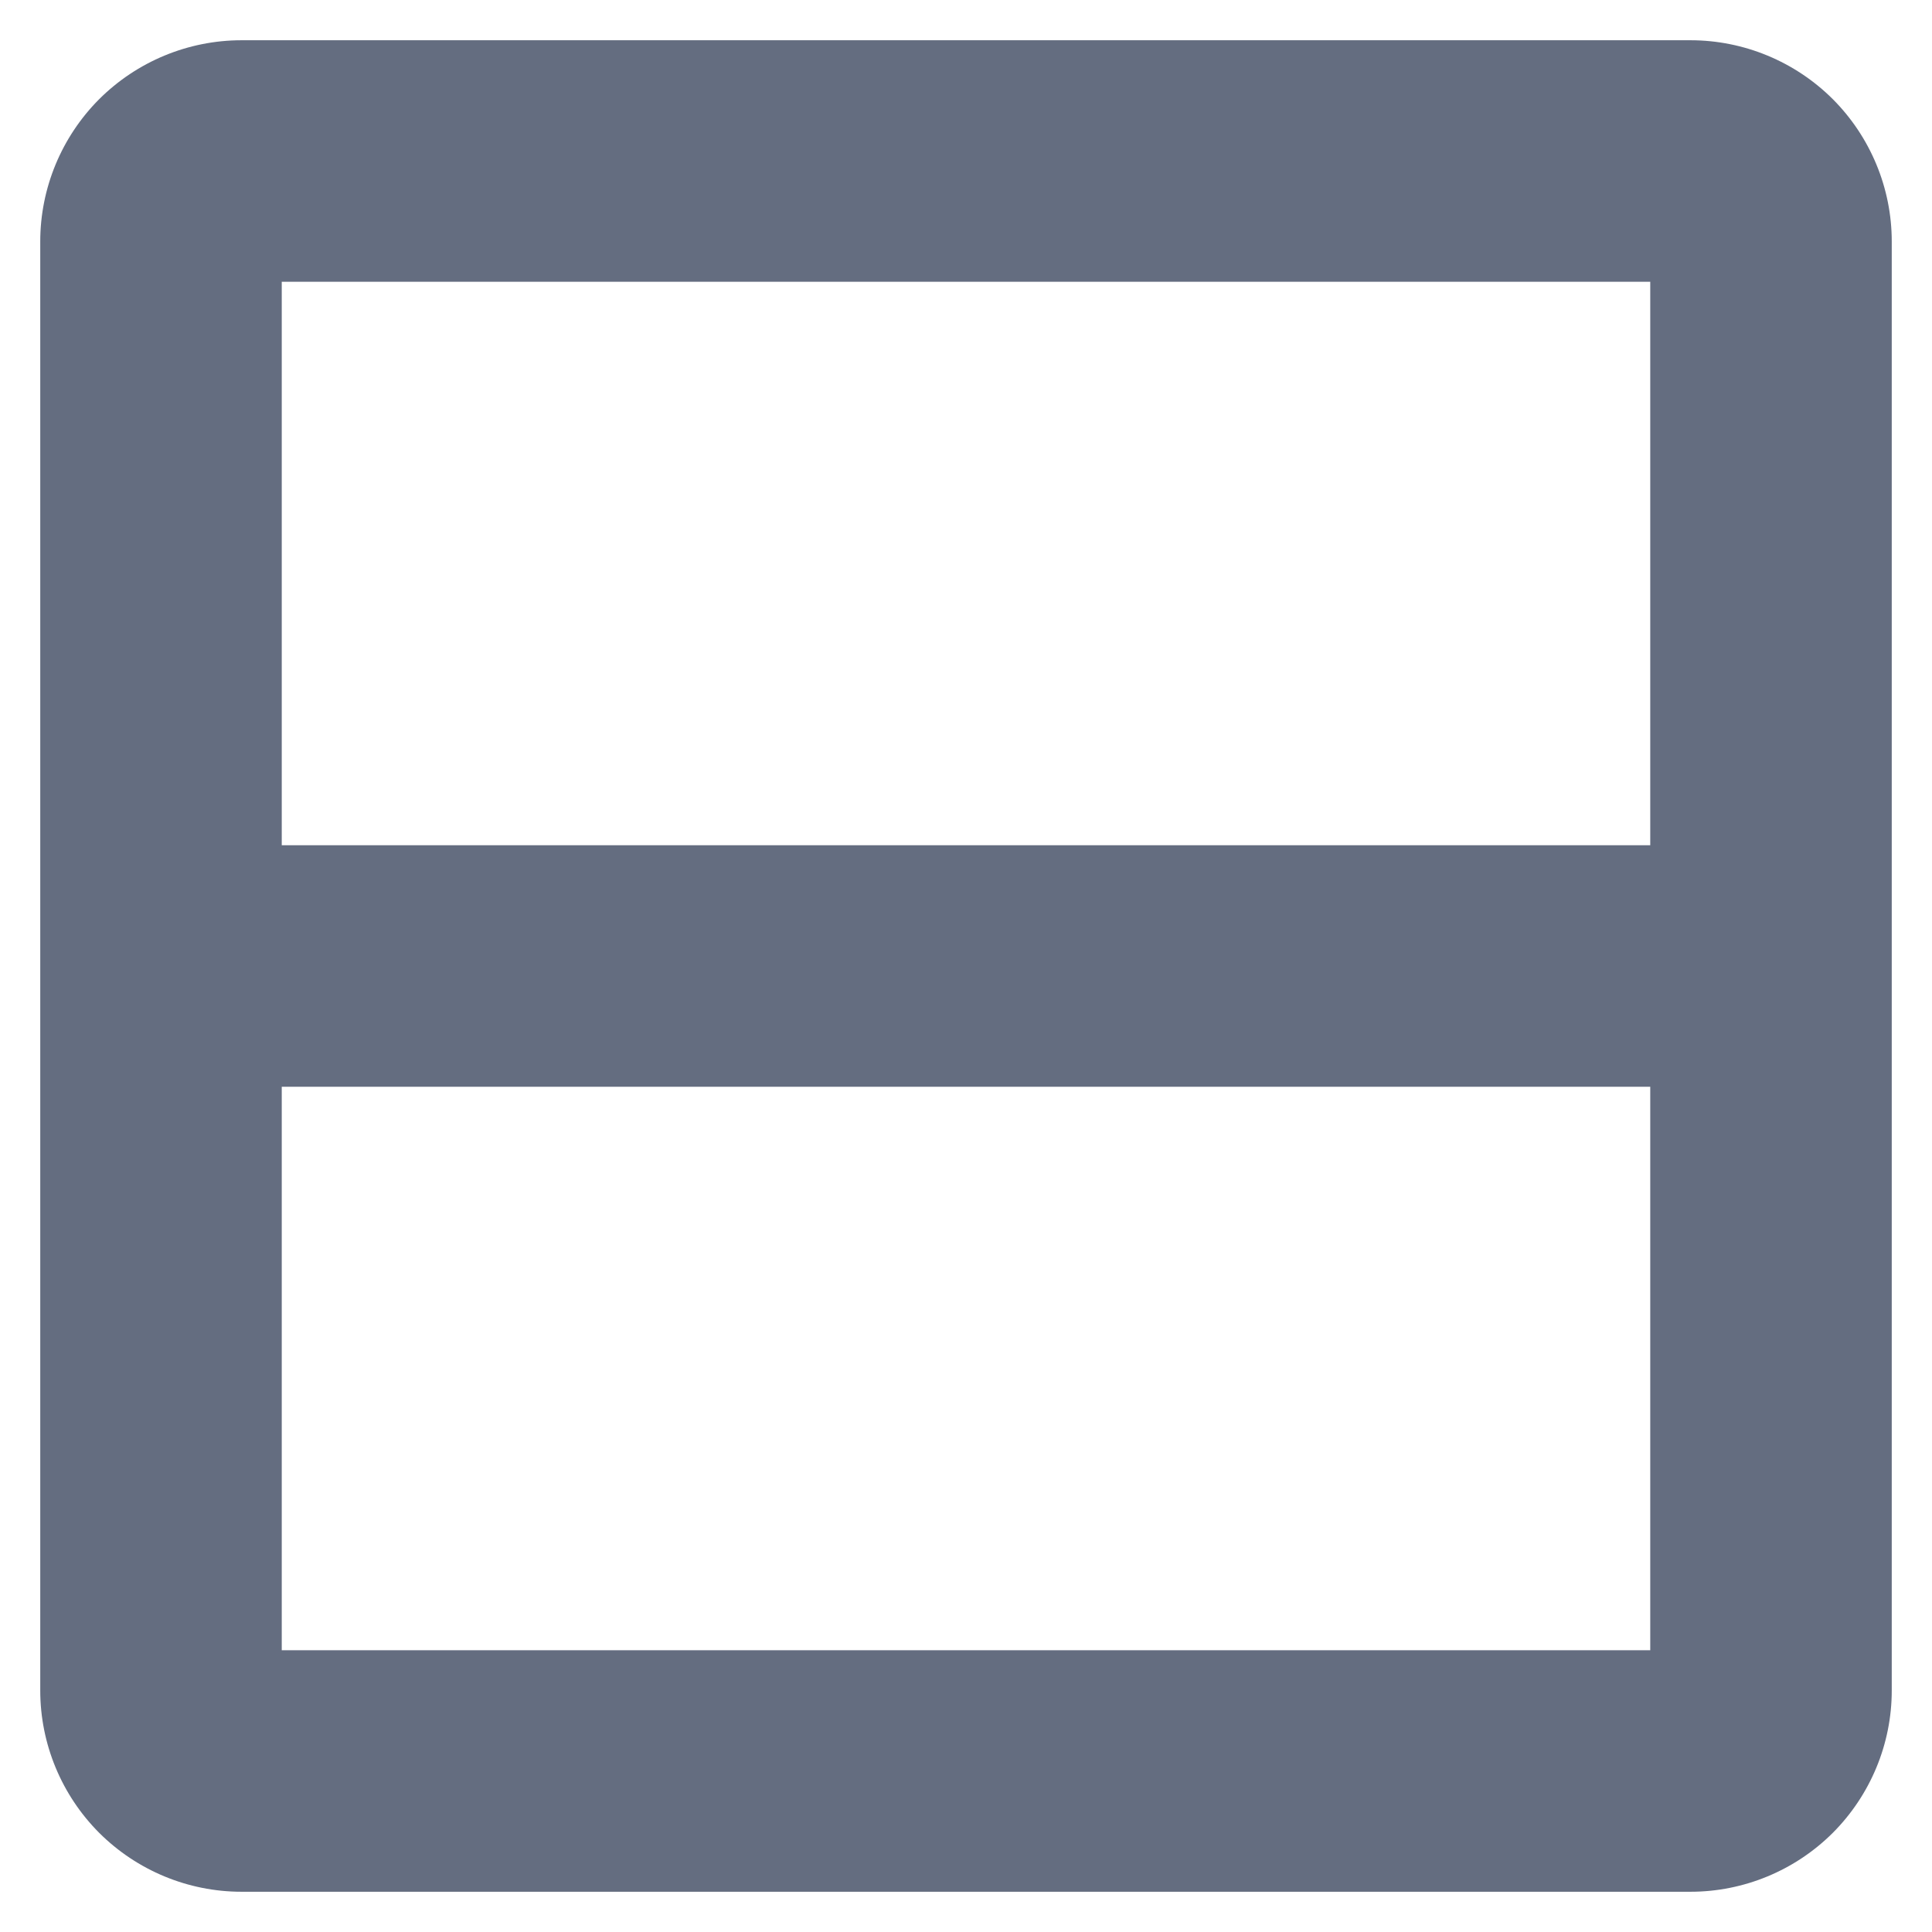 <svg width="18" height="18" viewBox="0 0 18 18" fill="none" xmlns="http://www.w3.org/2000/svg">
<path d="M15.75 0.375H2.25C1.753 0.375 1.276 0.573 0.924 0.924C0.573 1.276 0.375 1.753 0.375 2.25V15.75C0.375 16.247 0.573 16.724 0.924 17.076C1.276 17.427 1.753 17.625 2.25 17.625H15.75C16.247 17.625 16.724 17.427 17.076 17.076C17.427 16.724 17.625 16.247 17.625 15.75V2.25C17.625 1.753 17.427 1.276 17.076 0.924C16.724 0.573 16.247 0.375 15.75 0.375ZM15.375 2.625V7.875H2.625V2.625H15.375ZM2.625 15.375V10.125H15.375V15.375H2.625Z" fill="#646D80"/>
</svg>
